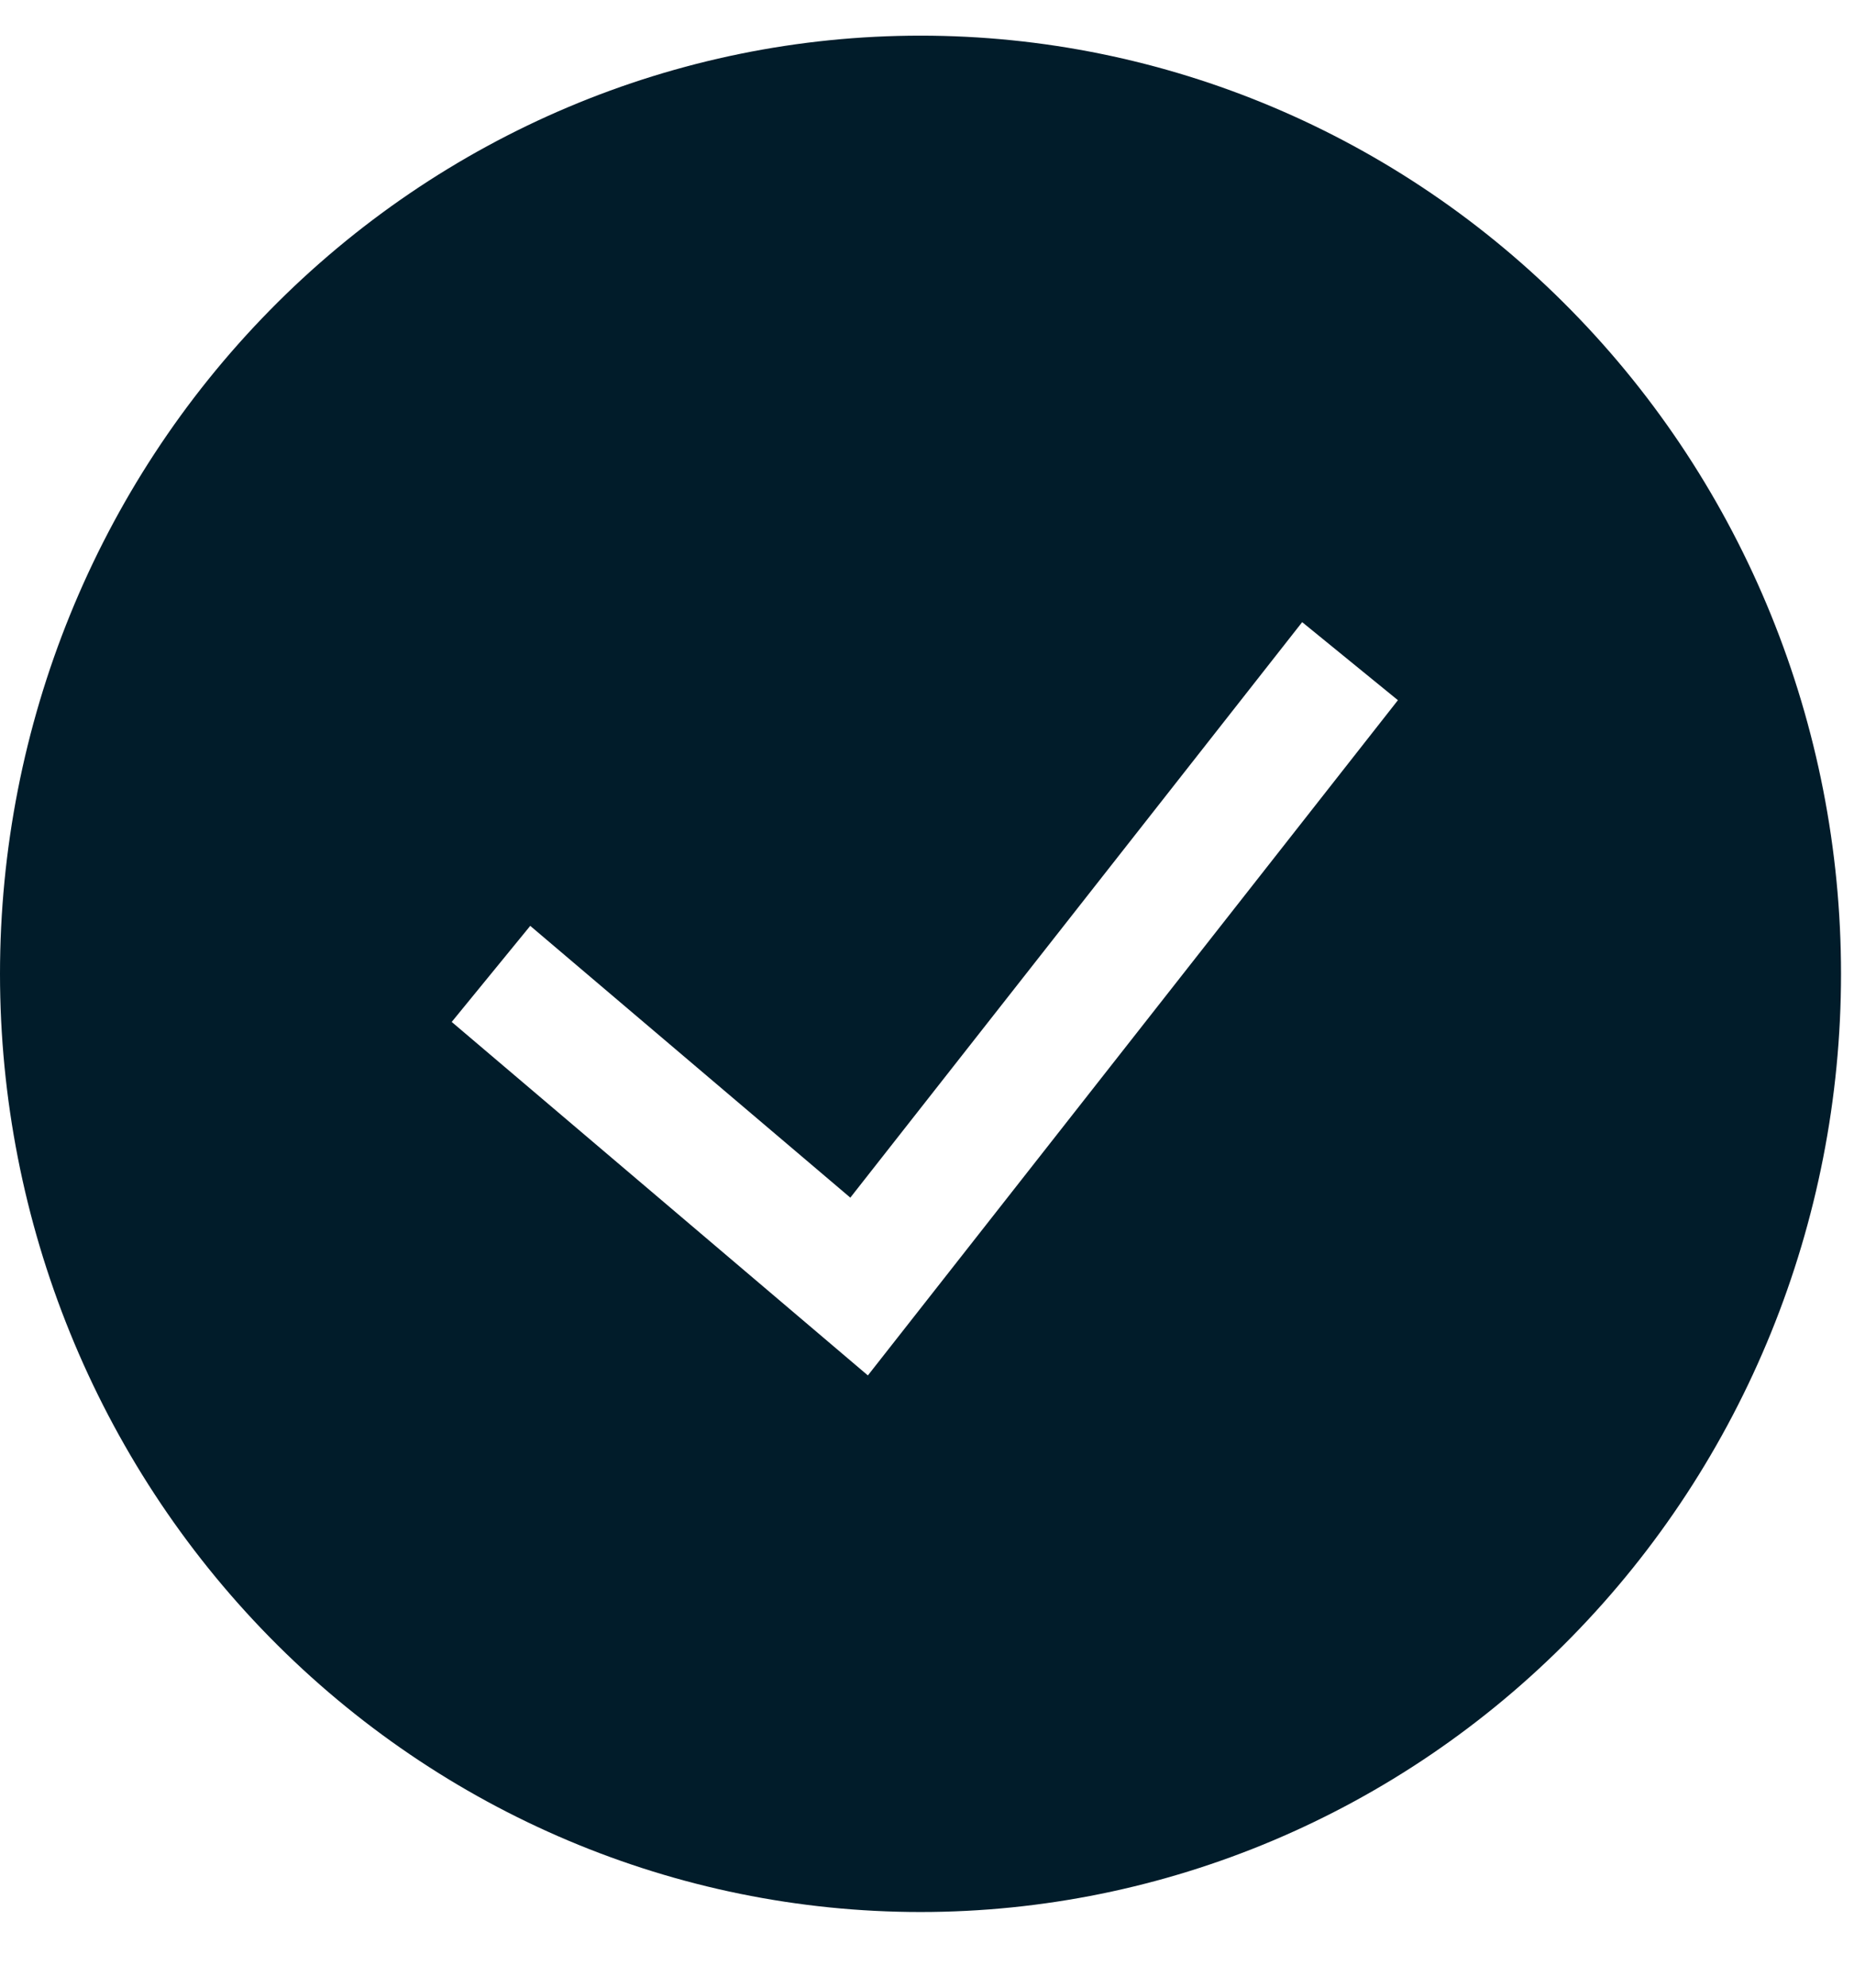 <svg width="14" height="15" viewBox="0 0 14 15" fill="none" xmlns="http://www.w3.org/2000/svg">
<g clip-path="url(#clip0_166_694)">
<path fill-rule="evenodd" clip-rule="evenodd" d="M0 7.349C0 5.471 0.732 3.671 2.036 2.343C3.34 1.015 5.108 0.269 6.951 0.269C8.795 0.269 10.563 1.015 11.866 2.343C13.17 3.671 13.902 5.471 13.902 7.349C13.902 9.227 13.17 11.027 11.866 12.355C10.563 13.683 8.795 14.429 6.951 14.429C5.108 14.429 3.34 13.683 2.036 12.355C0.732 11.027 0 9.227 0 7.349H0ZM6.554 10.379L10.556 5.284L9.833 4.695L6.421 9.038L4.004 6.987L3.411 7.712L6.554 10.38V10.379Z" fill="#011C2A"/>
</g>
<defs>
<clipPath id="clip0_166_694">
<rect width="13.902" height="14.16" fill="white" transform="translate(0 0.269)"/>
</clipPath>
</defs>
</svg>
